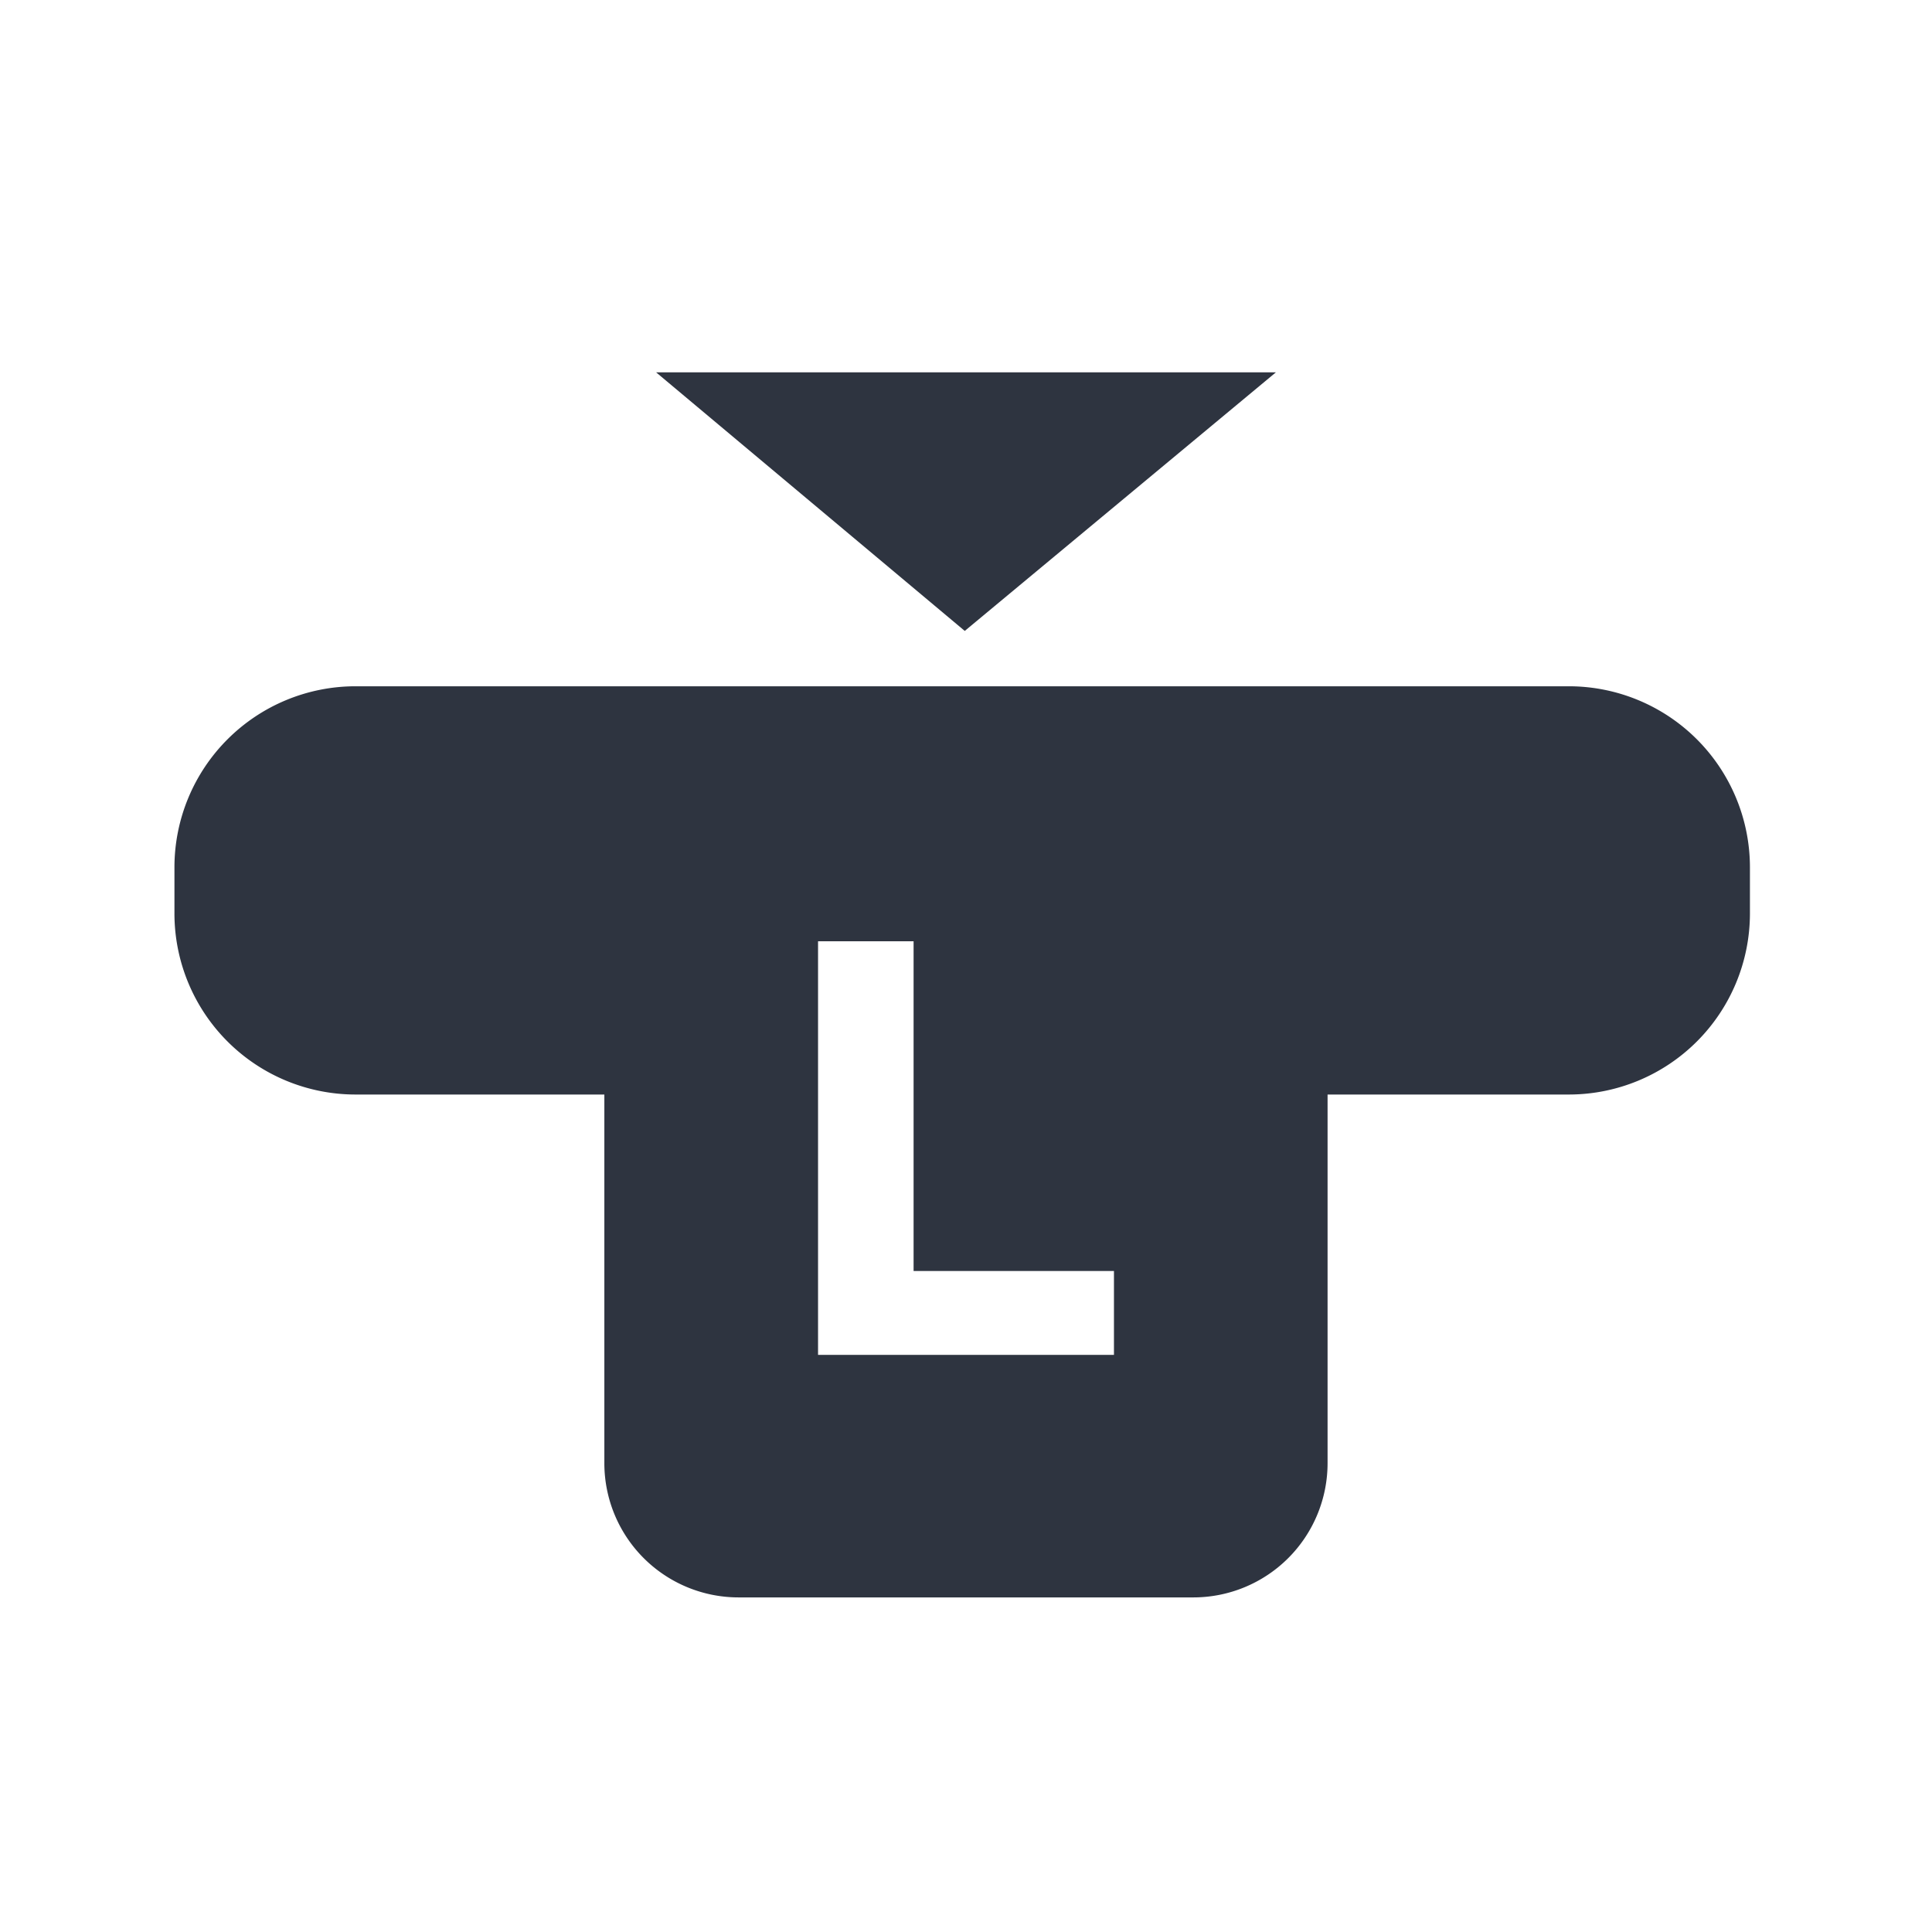 <svg id="Layer_1" data-name="Layer 1" xmlns="http://www.w3.org/2000/svg" viewBox="0 0 512 512"><defs><style>.cls-1{fill:#2e3440;}</style></defs><polygon class="cls-1" points="338.13 98.67 173.87 98.67 255.67 167.2 338.13 98.67"/><path class="cls-1" d="M415.84,181.87H94.16A48,48,0,0,0,46.23,229.8v12.33a48,48,0,0,0,47.93,47.93h66v97.73a35.58,35.58,0,0,0,35.54,35.54H316.28a35.58,35.58,0,0,0,35.54-35.54V290.06h64a48,48,0,0,0,47.93-47.93V229.8A48,48,0,0,0,415.84,181.87ZM295.21,359.06H216.79V249.45h25.32v87.38h53.1Z"/></svg>